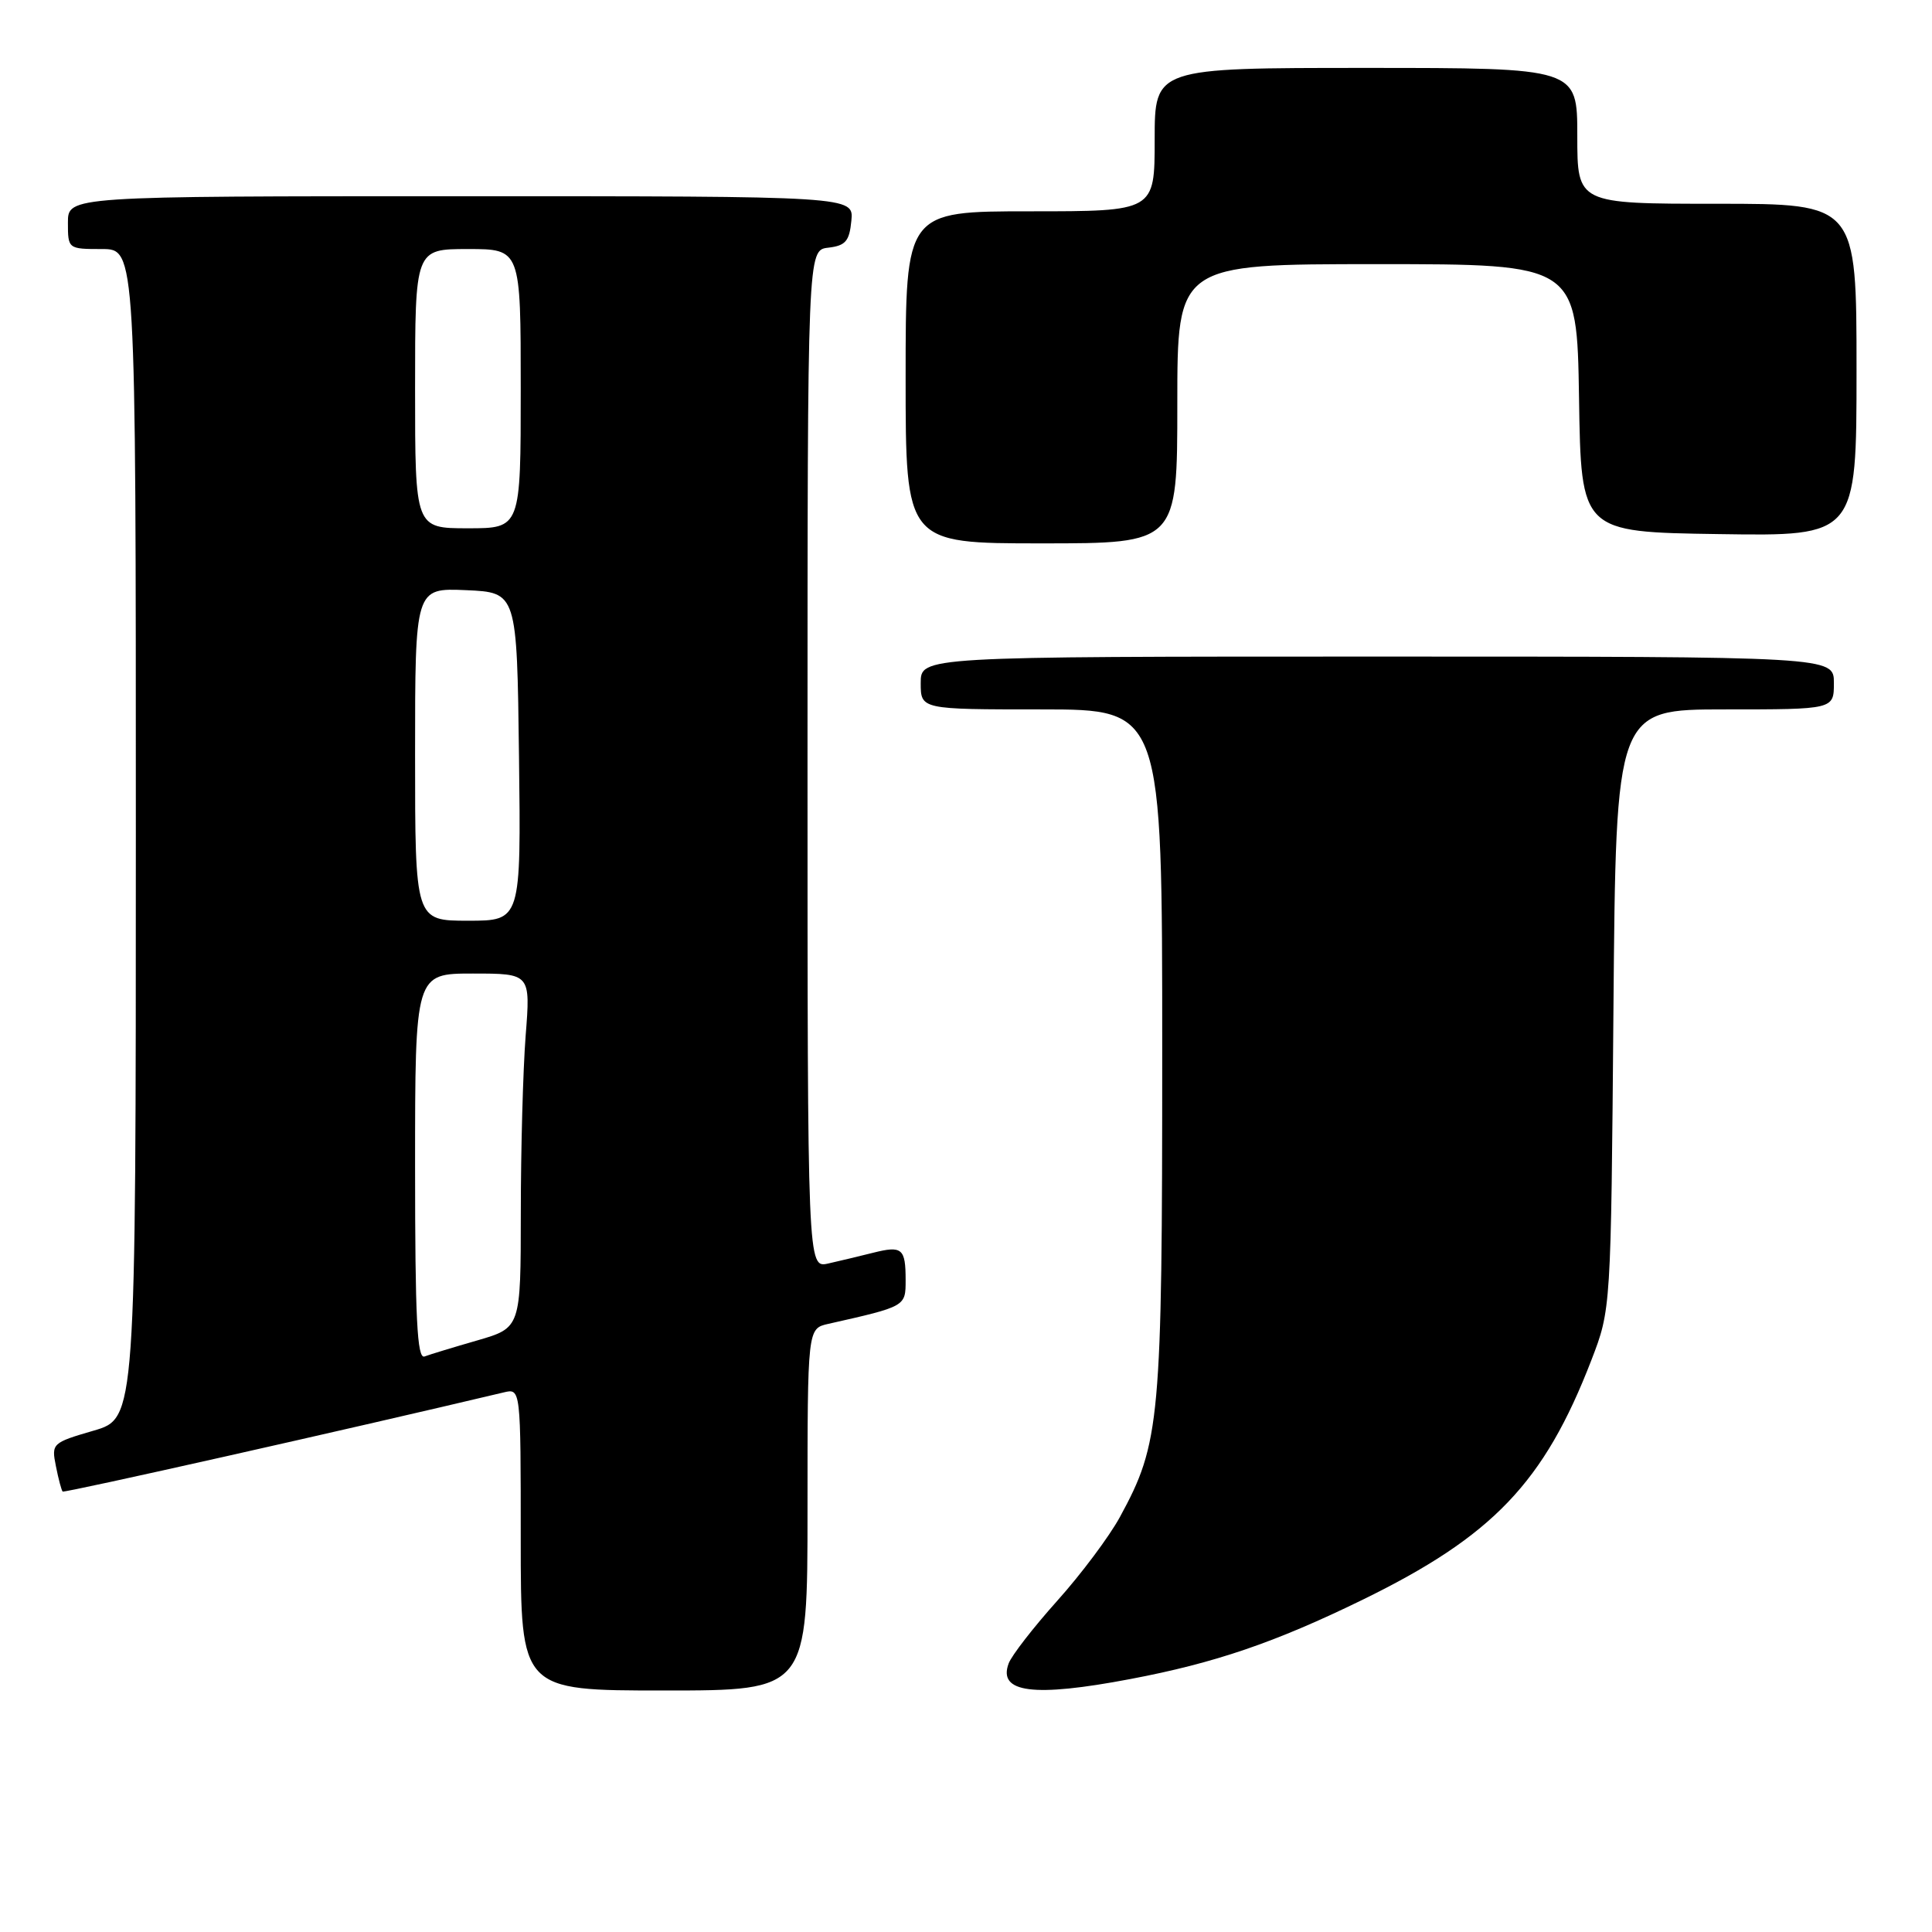 <?xml version="1.0" encoding="UTF-8" standalone="no"?>
<!DOCTYPE svg PUBLIC "-//W3C//DTD SVG 1.1//EN" "http://www.w3.org/Graphics/SVG/1.1/DTD/svg11.dtd" >
<svg xmlns="http://www.w3.org/2000/svg" xmlns:xlink="http://www.w3.org/1999/xlink" version="1.1" viewBox="0 0 256 256">
 <g >
 <path fill="currentColor"
d=" M 107.00 200.02 C 107.00 176.04 107.00 176.04 109.75 175.42 C 120.03 173.10 120.00 173.12 120.00 169.63 C 120.00 165.41 119.54 165.03 115.68 166.00 C 113.93 166.44 111.26 167.08 109.75 167.42 C 107.00 168.04 107.00 168.04 107.00 100.59 C 107.00 33.13 107.00 33.13 109.75 32.82 C 112.04 32.55 112.55 31.96 112.81 29.25 C 113.13 26.00 113.13 26.00 61.06 26.00 C 9.00 26.00 9.00 26.00 9.00 29.50 C 9.00 32.98 9.02 33.00 13.50 33.00 C 18.00 33.00 18.00 33.00 18.00 110.47 C 18.00 187.94 18.00 187.94 12.40 189.57 C 6.91 191.17 6.80 191.27 7.41 194.28 C 7.74 195.97 8.15 197.48 8.30 197.64 C 8.52 197.85 46.43 189.33 66.75 184.50 C 69.00 183.96 69.00 183.96 69.00 203.98 C 69.00 224.00 69.00 224.00 88.00 224.00 C 107.00 224.00 107.00 224.00 107.00 200.02 Z  M 149.78 222.48 C 160.98 220.36 168.92 217.65 180.50 212.00 C 197.81 203.55 204.60 196.45 210.86 180.24 C 213.46 173.50 213.46 173.50 213.79 133.75 C 214.12 94.00 214.12 94.00 228.56 94.00 C 243.00 94.00 243.00 94.00 243.00 90.50 C 243.00 87.00 243.00 87.00 182.50 87.00 C 122.00 87.00 122.00 87.00 122.00 90.50 C 122.00 94.00 122.00 94.00 138.00 94.00 C 154.00 94.00 154.00 94.00 154.00 139.29 C 154.00 188.37 153.74 191.19 148.39 201.02 C 146.99 203.59 143.26 208.58 140.10 212.10 C 136.95 215.62 134.04 219.36 133.65 220.42 C 132.20 224.31 136.95 224.92 149.78 222.48 Z  M 156.00 53.50 C 156.00 35.00 156.00 35.00 182.48 35.00 C 208.95 35.00 208.95 35.00 209.23 52.75 C 209.50 70.50 209.50 70.50 227.75 70.77 C 246.00 71.05 246.00 71.05 246.00 49.02 C 246.00 27.00 246.00 27.00 227.50 27.00 C 209.00 27.00 209.00 27.00 209.00 18.00 C 209.00 9.00 209.00 9.00 181.00 9.00 C 153.00 9.00 153.00 9.00 153.00 18.50 C 153.00 28.00 153.00 28.00 136.50 28.00 C 120.00 28.00 120.00 28.00 120.00 50.00 C 120.00 72.00 120.00 72.00 138.00 72.00 C 156.00 72.00 156.00 72.00 156.00 53.50 Z  M 55.00 154.61 C 55.00 129.00 55.00 129.00 62.65 129.00 C 70.30 129.00 70.30 129.00 69.65 137.25 C 69.30 141.79 69.01 152.35 69.01 160.72 C 69.00 175.94 69.00 175.94 63.25 177.61 C 60.09 178.52 56.94 179.48 56.25 179.74 C 55.27 180.11 55.00 174.68 55.00 154.61 Z  M 55.00 99.95 C 55.00 77.91 55.00 77.91 61.75 78.20 C 68.50 78.50 68.50 78.50 68.77 100.25 C 69.04 122.00 69.04 122.00 62.02 122.00 C 55.00 122.00 55.00 122.00 55.00 99.95 Z  M 55.00 51.50 C 55.00 33.00 55.00 33.00 62.00 33.00 C 69.00 33.00 69.00 33.00 69.00 51.50 C 69.00 70.00 69.00 70.00 62.00 70.00 C 55.00 70.00 55.00 70.00 55.00 51.50 Z "/>
</g>
</svg>